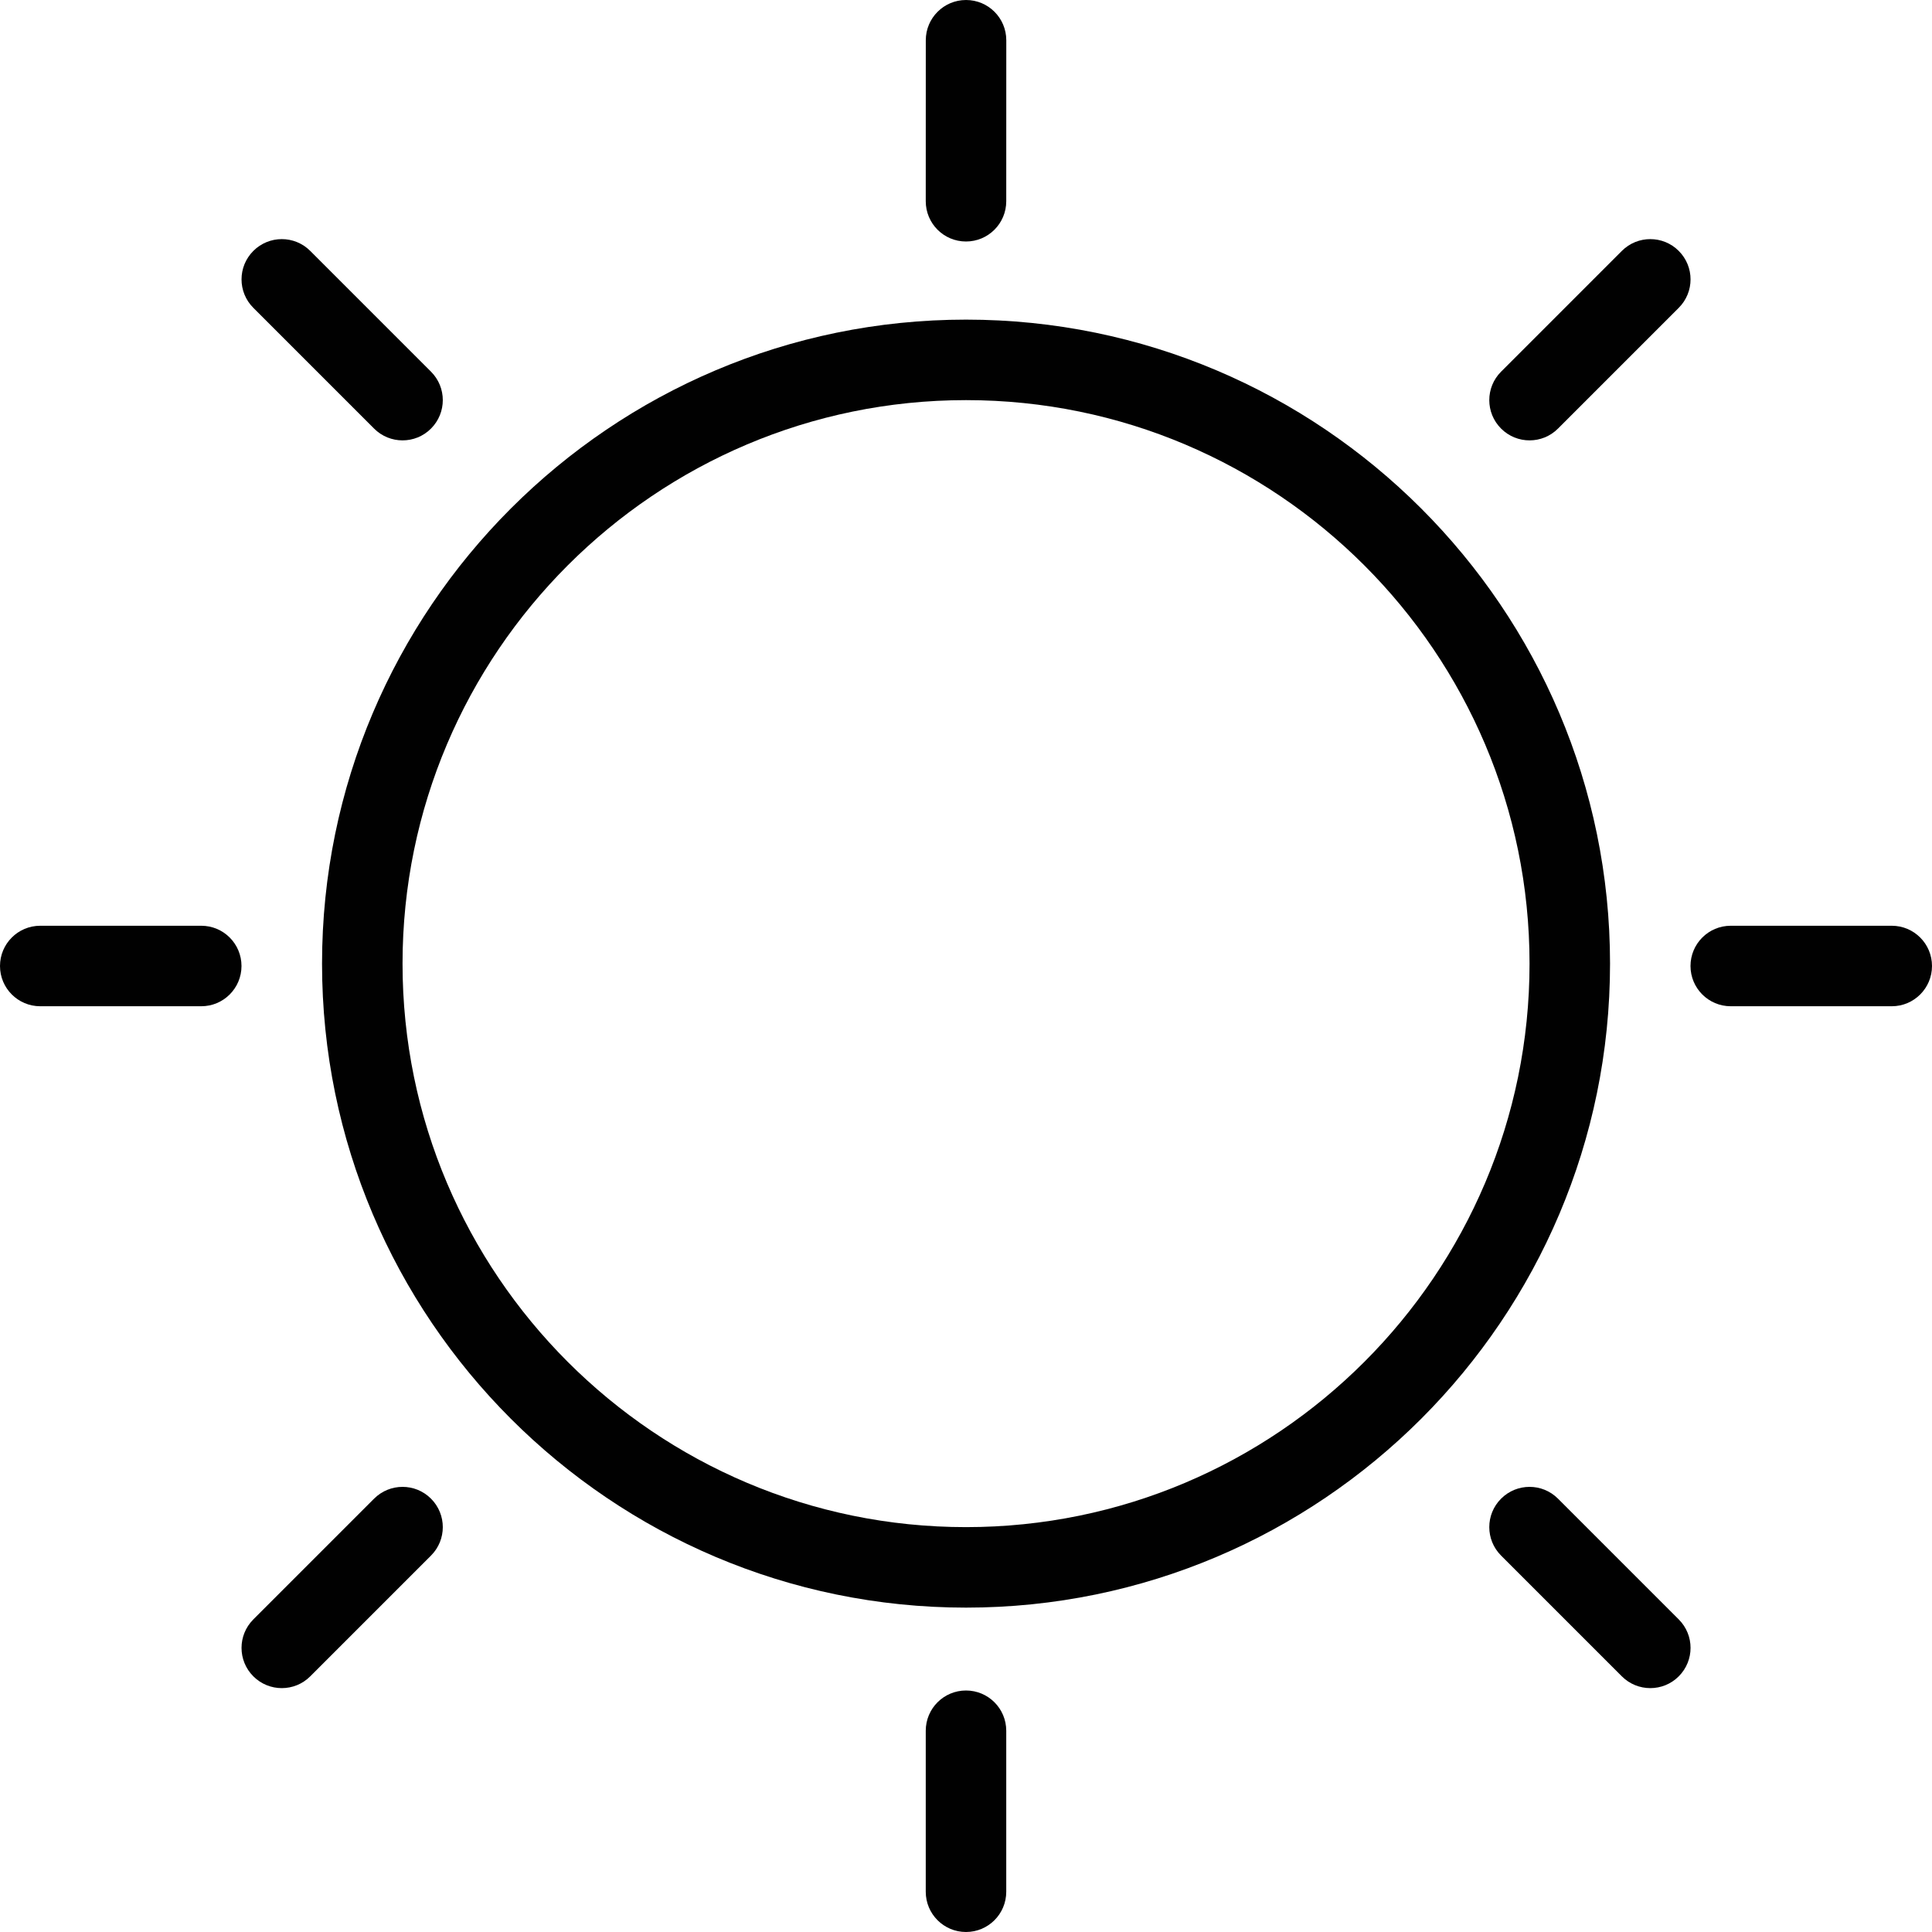 <?xml version="1.0" encoding="utf-8"?>
<!-- Generator: Adobe Illustrator 17.0.0, SVG Export Plug-In . SVG Version: 6.00 Build 0)  -->
<!DOCTYPE svg PUBLIC "-//W3C//DTD SVG 1.1//EN" "http://www.w3.org/Graphics/SVG/1.1/DTD/svg11.dtd">
<svg version="1.1" id="Layer_1" xmlns="http://www.w3.org/2000/svg" xmlns:xlink="http://www.w3.org/1999/xlink" x="0px" y="0px"
	 width="48px" height="48px" viewBox="0 0 48 48" enable-background="new 0 0 48 48" xml:space="preserve">
<g>
	<path fill="#010101" d="M24.001,7.941c-8.822,0-16,7.178-16,16c0,8.822,7.178,16,16,16c8.822,0,16-7.178,16-16
		C40.001,15.119,32.823,7.941,24.001,7.941z M24.001,37.941c-7.72,0-14-6.28-14-14c0-7.72,6.28-14,14-14c7.72,0,14,6.28,14,14
		C38.001,31.661,31.721,37.941,24.001,37.941z"/>
	<path fill="#010101" d="M24,42c-0.553,0-1,0.448-1,1v4c0,0.552,0.447,1,1,1s1-0.448,1-1v-4C25,42.448,24.553,42,24,42z"/>
	<path fill="#010101" d="M38.708,37.234c-0.39-0.391-1.023-0.391-1.414,0s-0.391,1.023,0,1.414l3,3
		c0.195,0.195,0.451,0.293,0.707,0.293c0.256,0,0.512-0.097,0.707-0.293c0.391-0.391,0.391-1.023,0-1.414L38.708,37.234z"/>
	<path fill="#010101" d="M47,23h-4c-0.553,0-1,0.448-1,1s0.447,1,1,1h4c0.553,0,1-0.448,1-1S47.553,23,47,23z"/>
	<path fill="#010101" d="M38.001,10.941c0.256,0,0.512-0.097,0.707-0.293l3-3c0.391-0.391,0.391-1.023,0-1.414
		c-0.39-0.391-1.023-0.391-1.414,0l-3,3c-0.391,0.391-0.391,1.023,0,1.414C37.489,10.843,37.745,10.941,38.001,10.941z"/>
	<path fill="#010101" d="M24,6c0.552,0,1-0.448,1-1l0.001-4c0-0.552-0.447-1-1-1c-0.552,0-1,0.448-1,1L23,5C23,5.552,23.447,6,24,6z
		"/>
	<path fill="#010101" d="M9.294,10.648c0.195,0.195,0.451,0.293,0.707,0.293c0.256,0,0.512-0.097,0.707-0.293
		c0.391-0.391,0.391-1.023,0-1.414l-3-3c-0.391-0.391-1.023-0.391-1.414,0s-0.391,1.023,0,1.414L9.294,10.648z"/>
	<path fill="#010101" d="M5,23H1c-0.553,0-1,0.448-1,1s0.447,1,1,1h4c0.553,0,1-0.448,1-1S5.553,23,5,23z"/>
	<path fill="#010101" d="M9.294,37.234l-3,3c-0.391,0.391-0.391,1.023,0,1.414c0.195,0.195,0.451,0.293,0.707,0.293
		c0.256,0,0.512-0.097,0.707-0.293l3-3c0.391-0.391,0.391-1.023,0-1.414C10.318,36.843,9.685,36.843,9.294,37.234z"/>
</g>
</svg>
